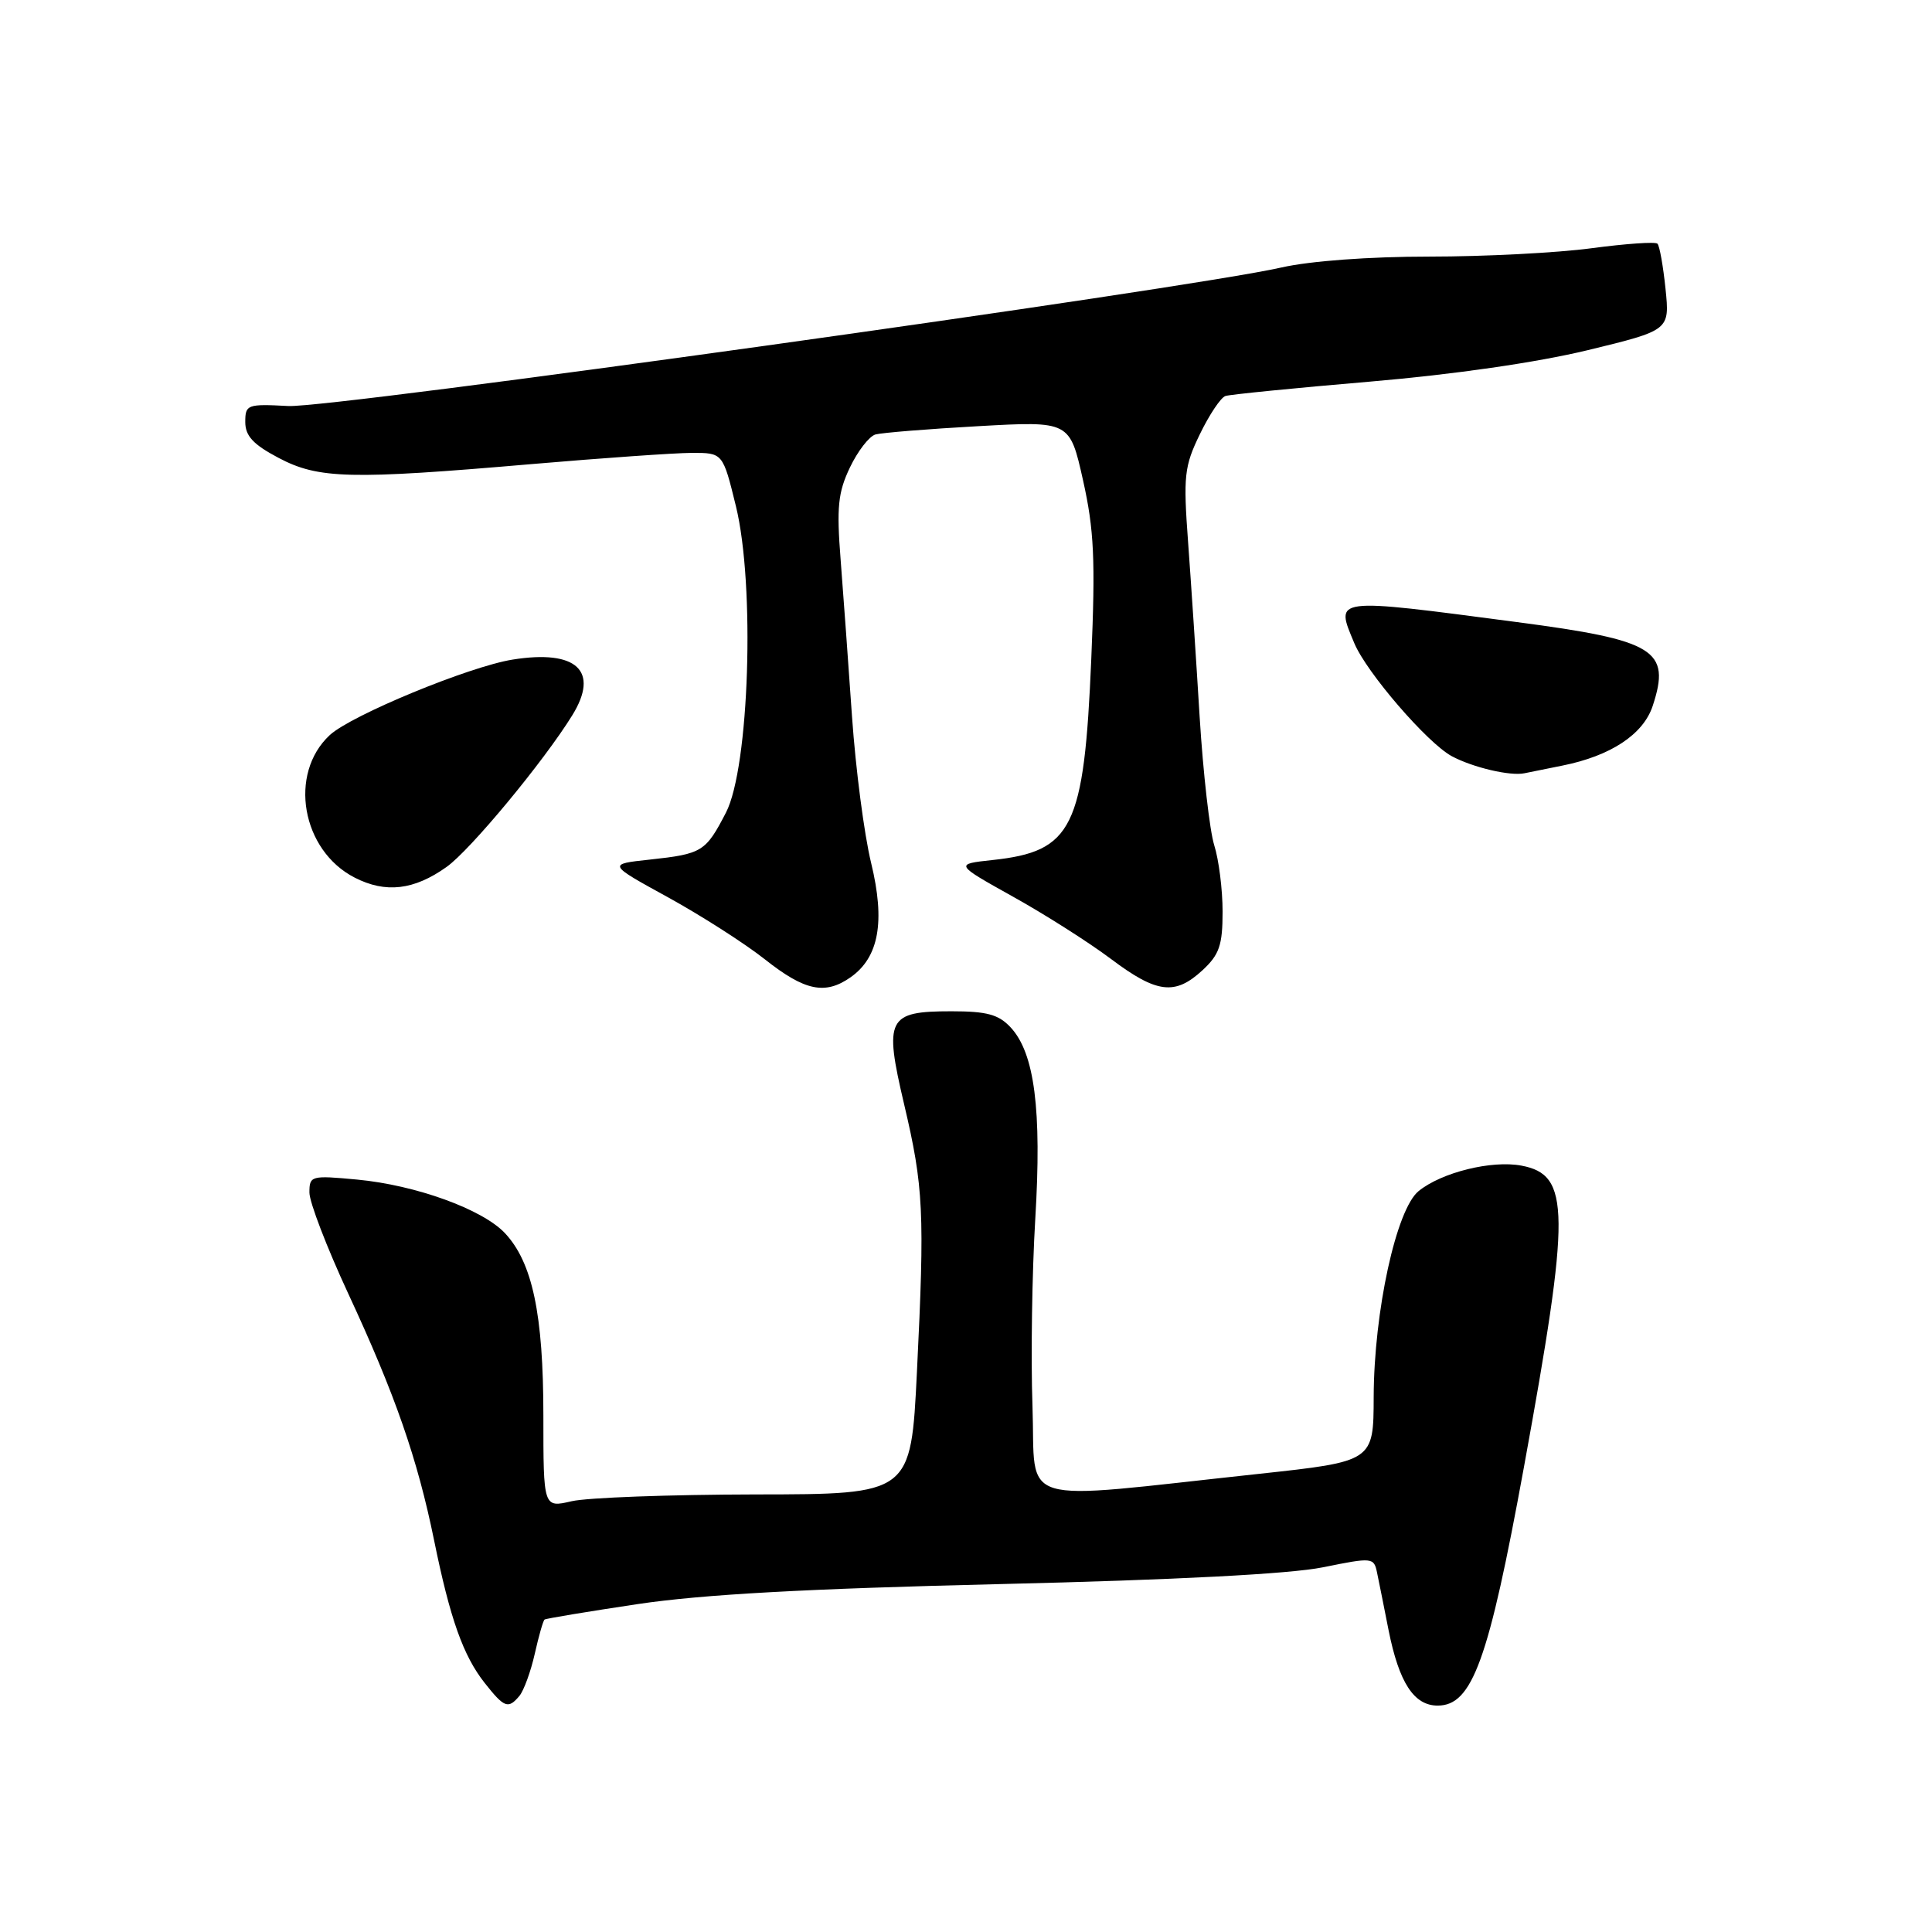 <?xml version="1.0" encoding="UTF-8" standalone="no"?>
<!DOCTYPE svg PUBLIC "-//W3C//DTD SVG 1.1//EN" "http://www.w3.org/Graphics/SVG/1.1/DTD/svg11.dtd" >
<svg xmlns="http://www.w3.org/2000/svg" xmlns:xlink="http://www.w3.org/1999/xlink" version="1.1" viewBox="0 0 256 256">
 <g >
 <path fill="currentColor"
d=" M 68.83 224.71 C 69.41 224.00 70.33 221.49 70.86 219.13 C 71.39 216.77 71.97 214.73 72.16 214.60 C 72.35 214.46 77.90 213.54 84.50 212.55 C 93.07 211.27 106.79 210.51 132.50 209.90 C 155.74 209.35 170.90 208.56 175.27 207.68 C 181.88 206.34 182.05 206.36 182.47 208.40 C 182.71 209.56 183.40 212.97 183.99 215.99 C 185.38 222.96 187.35 226.00 190.50 226.00 C 195.09 226.00 197.25 220.01 201.92 194.45 C 208.12 160.45 208.09 155.67 201.59 154.45 C 197.65 153.71 191.02 155.35 187.98 157.82 C 185.01 160.22 182.06 173.76 182.02 185.08 C 182.00 193.65 182.00 193.65 166.75 195.30 C 134.01 198.82 137.28 199.80 136.81 186.34 C 136.58 179.83 136.75 168.65 137.18 161.50 C 138.05 147.03 137.09 139.55 133.92 136.14 C 132.32 134.42 130.77 134.00 126.08 134.00 C 117.58 134.00 117.12 134.92 119.80 146.32 C 122.38 157.28 122.54 160.61 121.50 181.75 C 120.70 198.00 120.70 198.00 100.10 198.02 C 88.77 198.04 77.81 198.44 75.75 198.92 C 72.00 199.79 72.00 199.79 72.00 187.55 C 72.00 174.13 70.55 167.28 66.90 163.39 C 63.92 160.23 55.09 157.03 47.32 156.30 C 41.21 155.73 41.00 155.79 41.00 158.02 C 41.00 159.30 43.31 165.30 46.13 171.38 C 52.35 184.76 55.31 193.27 57.52 204.10 C 59.64 214.51 61.38 219.40 64.23 223.01 C 66.83 226.30 67.34 226.49 68.83 224.71 Z  M 112.70 129.50 C 116.46 126.86 117.32 122.13 115.43 114.35 C 114.51 110.58 113.38 101.88 112.90 95.00 C 112.43 88.12 111.74 78.76 111.39 74.19 C 110.84 67.21 111.04 65.25 112.62 61.94 C 113.65 59.78 115.17 57.81 116.00 57.57 C 116.83 57.34 122.96 56.84 129.63 56.47 C 141.75 55.79 141.75 55.79 143.51 63.65 C 144.97 70.19 145.16 74.13 144.60 87.31 C 143.65 109.74 142.14 112.82 131.50 113.96 C 126.50 114.50 126.50 114.50 134.22 118.81 C 138.47 121.17 144.31 124.89 147.20 127.06 C 153.29 131.64 155.70 131.93 159.35 128.55 C 161.57 126.49 162.00 125.24 162.00 120.79 C 162.00 117.87 161.50 113.91 160.89 111.99 C 160.29 110.07 159.42 102.42 158.96 95.00 C 158.51 87.58 157.82 77.16 157.43 71.86 C 156.78 63.05 156.92 61.80 158.99 57.53 C 160.24 54.95 161.76 52.67 162.38 52.47 C 163.00 52.27 171.60 51.41 181.50 50.57 C 192.65 49.62 203.64 48.03 210.38 46.40 C 221.25 43.76 221.25 43.76 220.69 38.27 C 220.38 35.26 219.90 32.56 219.62 32.29 C 219.35 32.01 215.42 32.29 210.90 32.89 C 206.38 33.50 196.71 34.00 189.40 34.00 C 181.44 34.00 173.60 34.58 169.81 35.44 C 157.36 38.28 43.93 54.11 38.20 53.80 C 32.75 53.51 32.50 53.61 32.50 55.92 C 32.50 57.76 33.55 58.90 36.91 60.67 C 42.21 63.47 46.37 63.57 70.50 61.49 C 79.85 60.69 89.36 60.02 91.64 60.01 C 95.78 60.00 95.78 60.00 97.51 67.06 C 100.07 77.50 99.29 101.71 96.19 107.68 C 93.51 112.86 93.04 113.15 86.11 113.90 C 80.50 114.50 80.50 114.50 88.50 118.89 C 92.90 121.31 98.70 125.02 101.38 127.14 C 106.64 131.30 109.33 131.86 112.70 129.50 Z  M 59.18 114.87 C 62.33 112.63 72.04 100.91 75.83 94.78 C 79.47 88.89 76.41 86.04 67.92 87.40 C 62.17 88.32 46.54 94.77 43.70 97.40 C 38.18 102.52 39.96 112.69 47.00 116.29 C 51.10 118.39 54.86 117.95 59.18 114.87 Z  M 207.00 101.45 C 213.42 100.17 217.74 97.32 218.99 93.54 C 221.43 86.13 219.35 84.84 201.00 82.43 C 176.43 79.20 176.91 79.14 179.45 85.22 C 181.07 89.11 189.15 98.47 192.37 100.20 C 195.15 101.69 200.10 102.86 202.00 102.46 C 202.82 102.29 205.07 101.84 207.00 101.45 Z "/>
</g>
</svg>